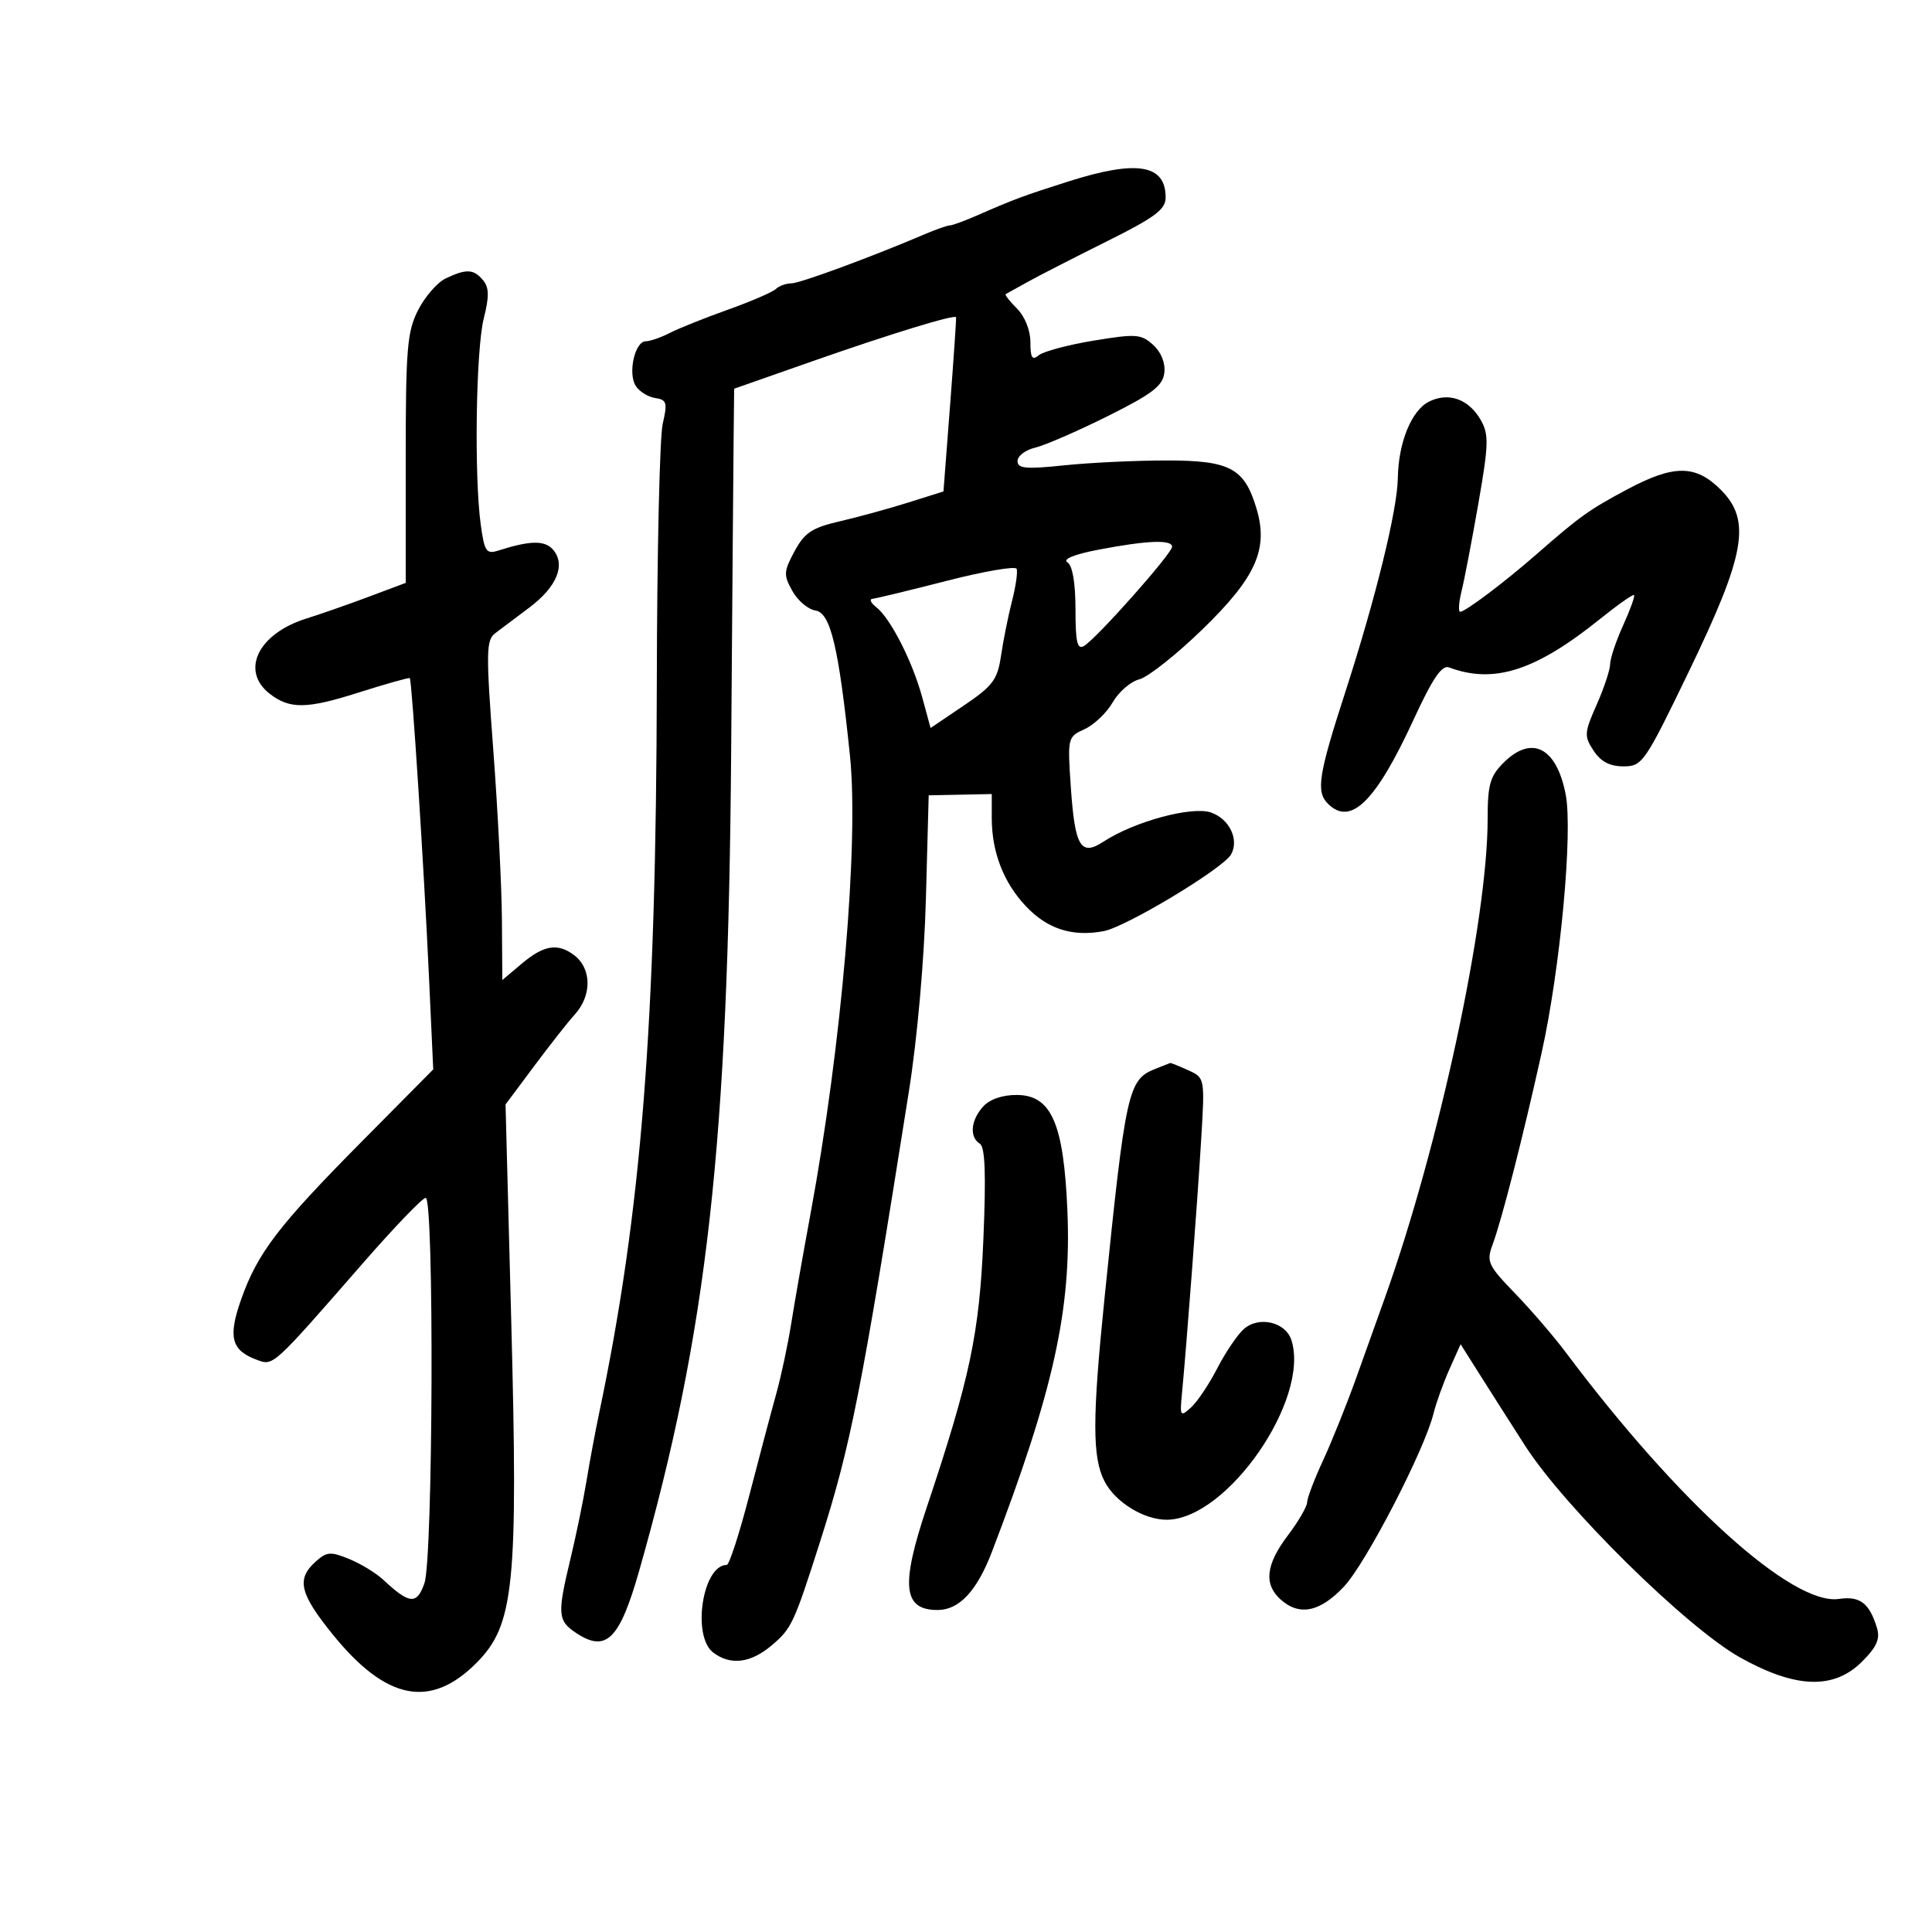<svg xmlns="http://www.w3.org/2000/svg" width="300" height="300" viewBox="0 0 300 300" version="1.1">
	<path d="M 166 28.146 C 159.002 30.364, 157.463 30.935, 151.849 33.398 C 149.841 34.279, 147.884 35, 147.500 35 C 147.116 35, 145.384 35.605, 143.651 36.345 C 135.247 39.931, 124.207 44, 122.881 44 C 122.067 44, 120.972 44.400, 120.450 44.889 C 119.927 45.379, 116.575 46.822, 113 48.098 C 109.425 49.373, 105.375 50.995, 104 51.702 C 102.625 52.409, 100.946 52.990, 100.269 52.994 C 98.589 53.002, 97.472 57.937, 98.705 59.905 C 99.255 60.782, 100.618 61.637, 101.735 61.804 C 103.540 62.075, 103.670 62.517, 102.906 65.804 C 102.434 67.837, 102.021 85.925, 101.989 106 C 101.904 159.101, 99.605 188.186, 93.021 219.500 C 92.443 222.250, 91.562 226.975, 91.064 230 C 90.566 233.025, 89.455 238.425, 88.594 242 C 86.500 250.700, 86.580 251.678, 89.541 253.619 C 94.147 256.637, 96.225 254.552, 99.266 243.862 C 109.838 206.699, 113.084 177.729, 113.535 116.500 C 113.701 93.950, 113.873 72.093, 113.918 67.929 L 114 60.358 126.250 56.061 C 138.272 51.844, 148.254 48.787, 148.457 49.261 C 148.513 49.392, 148.096 55.533, 147.530 62.906 L 146.500 76.312 141 78.043 C 137.975 78.995, 133.191 80.307, 130.369 80.958 C 126.091 81.946, 124.929 82.716, 123.378 85.596 C 121.680 88.750, 121.651 89.287, 123.042 91.775 C 123.881 93.274, 125.490 94.634, 126.619 94.798 C 128.964 95.139, 130.233 100.462, 131.976 117.272 C 133.391 130.911, 130.681 162.428, 125.853 188.500 C 124.732 194.550, 123.387 202.200, 122.862 205.500 C 122.338 208.800, 121.282 213.750, 120.515 216.500 C 119.748 219.250, 117.868 226.337, 116.337 232.250 C 114.806 238.162, 113.236 243, 112.848 243 C 109.100 243, 107.395 254.061, 110.750 256.608 C 113.419 258.634, 116.539 258.259, 119.794 255.520 C 122.911 252.897, 123.278 252.115, 127.306 239.500 C 132.119 224.426, 133.703 216.406, 141.129 169.500 C 142.445 161.187, 143.520 149.001, 143.776 139.500 L 144.207 123.500 149.104 123.399 L 154 123.298 154 127 C 154 132.309, 155.818 137.021, 159.285 140.704 C 162.631 144.257, 166.510 145.502, 171.383 144.588 C 174.862 143.935, 189.945 134.850, 191.163 132.673 C 192.446 130.380, 190.907 127.163, 188.050 126.167 C 185.086 125.134, 176.120 127.565, 171.338 130.698 C 167.826 132.999, 166.913 131.487, 166.285 122.332 C 165.750 114.525, 165.774 114.424, 168.418 113.219 C 169.889 112.549, 171.855 110.672, 172.787 109.048 C 173.719 107.425, 175.575 105.822, 176.911 105.486 C 178.247 105.151, 182.643 101.674, 186.680 97.760 C 195.032 89.661, 196.998 85.273, 195.104 78.952 C 193.227 72.687, 191.003 71.500, 181.146 71.500 C 176.391 71.500, 169.238 71.841, 165.250 72.257 C 159.282 72.880, 158 72.761, 158 71.586 C 158 70.801, 159.238 69.866, 160.750 69.508 C 162.262 69.149, 167.325 66.950, 172 64.620 C 178.921 61.171, 180.555 59.921, 180.797 57.890 C 180.980 56.359, 180.307 54.683, 179.055 53.550 C 177.192 51.864, 176.393 51.807, 169.809 52.894 C 165.846 53.549, 162.017 54.571, 161.302 55.165 C 160.280 56.012, 160 55.573, 160 53.122 C 160 51.292, 159.138 49.138, 157.917 47.917 C 156.771 46.771, 155.983 45.758, 156.167 45.667 C 156.350 45.575, 157.850 44.744, 159.500 43.820 C 161.150 42.896, 166.662 40.069, 171.750 37.538 C 179.344 33.759, 181 32.529, 181 30.668 C 181 25.538, 176.575 24.794, 166 28.146 M 69.175 43.254 C 67.897 43.869, 65.984 46.071, 64.925 48.146 C 63.222 51.486, 63 54.143, 63 71.215 L 63 90.510 57.250 92.666 C 54.087 93.852, 49.735 95.373, 47.578 96.045 C 40.080 98.384, 37.278 104.151, 41.896 107.739 C 44.965 110.124, 47.623 110.096, 55.495 107.596 C 59.851 106.213, 63.512 105.179, 63.633 105.299 C 63.962 105.628, 65.821 134.517, 66.592 151.279 L 67.272 166.058 56.156 177.279 C 43.190 190.368, 39.981 194.571, 37.436 201.798 C 35.381 207.633, 35.917 209.685, 39.878 211.150 C 42.473 212.111, 42.238 212.325, 56.352 196.147 C 61.220 190.566, 65.608 186, 66.102 186 C 67.431 186, 67.249 241.987, 65.907 245.836 C 64.729 249.216, 63.594 249.120, 59.500 245.295 C 58.400 244.267, 56.026 242.821, 54.224 242.081 C 51.318 240.888, 50.727 240.938, 48.974 242.523 C 46.006 245.210, 46.539 247.458, 51.639 253.764 C 59.961 264.056, 66.857 265.411, 74.034 258.167 C 79.838 252.308, 80.466 246.108, 79.389 205.262 L 78.500 171.500 82.975 165.500 C 85.436 162.200, 88.248 158.628, 89.225 157.561 C 91.927 154.611, 91.897 150.408, 89.159 148.325 C 86.633 146.404, 84.457 146.744, 81.077 149.589 L 78 152.178 77.938 142.839 C 77.904 137.703, 77.302 125.850, 76.600 116.500 C 75.450 101.186, 75.481 99.382, 76.912 98.313 C 77.785 97.660, 80.180 95.860, 82.232 94.313 C 86.456 91.130, 87.859 87.739, 85.919 85.402 C 84.650 83.873, 82.374 83.895, 77.397 85.485 C 75.512 86.087, 75.226 85.665, 74.647 81.439 C 73.611 73.880, 73.900 54.282, 75.120 49.439 C 75.983 46.009, 75.955 44.651, 74.997 43.497 C 73.555 41.759, 72.385 41.710, 69.175 43.254 M 221.895 62.362 C 219.183 63.710, 217.140 68.715, 217.056 74.213 C 216.981 79.189, 213.627 92.852, 208.885 107.501 C 204.721 120.366, 204.324 122.924, 206.200 124.800 C 209.726 128.326, 213.609 124.513, 219.500 111.743 C 222.455 105.337, 223.892 103.219, 225 103.634 C 231.964 106.247, 238.444 104.167, 248.469 96.102 C 251.202 93.903, 253.572 92.239, 253.737 92.403 C 253.901 92.568, 253.137 94.682, 252.040 97.101 C 250.942 99.520, 250.034 102.230, 250.022 103.123 C 250.010 104.015, 249.067 106.856, 247.926 109.435 C 245.998 113.793, 245.964 114.297, 247.449 116.562 C 248.562 118.262, 249.967 119, 252.089 119 C 255.019 119, 255.394 118.457, 262.254 104.254 C 271.053 86.036, 271.968 80.814, 267.197 76.043 C 263.288 72.134, 259.919 72.126, 252.640 76.011 C 246.750 79.154, 245.306 80.187, 238.582 86.072 C 233.666 90.375, 227.529 95, 226.736 95 C 226.420 95, 226.521 93.537, 226.961 91.750 C 227.401 89.963, 228.575 83.834, 229.569 78.132 C 231.160 69.012, 231.205 67.460, 229.939 65.237 C 228.077 61.966, 224.943 60.846, 221.895 62.362 M 170.500 85.369 C 166.799 86.079, 164.979 86.826, 165.750 87.319 C 166.540 87.824, 167 90.509, 167 94.609 C 167 99.750, 167.277 100.933, 168.333 100.300 C 170.313 99.112, 182 85.943, 182 84.899 C 182 83.752, 178.099 83.911, 170.500 85.369 M 147 90.195 C 141.225 91.676, 136.050 92.928, 135.500 92.976 C 134.950 93.024, 135.203 93.612, 136.062 94.282 C 138.273 96.005, 141.670 102.664, 143.199 108.271 L 144.500 113.042 149.656 109.558 C 154.189 106.495, 154.888 105.556, 155.443 101.787 C 155.791 99.429, 156.557 95.622, 157.146 93.326 C 157.735 91.030, 158.056 88.780, 157.859 88.326 C 157.661 87.872, 152.775 88.713, 147 90.195 M 233.455 118.455 C 231.371 120.538, 231 121.856, 231 127.167 C 231 142.883, 223.493 177.872, 215.052 201.500 C 214.070 204.250, 212.056 209.875, 210.578 214 C 209.099 218.125, 206.789 223.872, 205.445 226.772 C 204.100 229.672, 202.987 232.597, 202.972 233.272 C 202.957 233.947, 201.607 236.268, 199.972 238.428 C 196.563 242.934, 196.212 245.977, 198.829 248.345 C 201.742 250.982, 204.942 250.342, 208.683 246.374 C 212.095 242.756, 221.189 225.186, 222.592 219.500 C 222.999 217.850, 224.113 214.751, 225.067 212.613 L 226.802 208.726 229.570 213.113 C 231.092 215.526, 234.350 220.641, 236.810 224.481 C 242.931 234.034, 261.921 252.739, 270.197 257.368 C 278.834 262.198, 284.756 262.398, 289.147 258.007 C 291.430 255.724, 291.975 254.480, 291.447 252.757 C 290.269 248.916, 288.804 247.802, 285.557 248.280 C 278.348 249.342, 260.642 233.364, 243.137 210 C 241.283 207.525, 237.727 203.392, 235.234 200.815 C 231.071 196.511, 230.789 195.902, 231.751 193.315 C 233.187 189.455, 236.452 176.695, 239.379 163.500 C 242.289 150.383, 244.259 129.187, 243.113 123.327 C 241.684 116.020, 237.832 114.077, 233.455 118.455 M 179.315 166.007 C 175.173 167.676, 174.790 169.420, 171.517 201.500 C 169.600 220.300, 169.600 226.325, 171.517 230.033 C 173.192 233.272, 177.645 236.009, 181.200 235.984 C 190.545 235.917, 203.452 217.300, 200.532 208.101 C 199.629 205.255, 195.434 204.297, 193.105 206.405 C 192.107 207.309, 190.259 210.051, 189 212.500 C 187.741 214.949, 185.913 217.673, 184.940 218.555 C 183.271 220.065, 183.191 219.936, 183.539 216.328 C 184.227 209.215, 185.940 186.562, 186.519 176.932 C 187.094 167.369, 187.093 167.363, 184.500 166.182 C 183.073 165.532, 181.815 165.029, 181.703 165.063 C 181.591 165.098, 180.517 165.523, 179.315 166.007 M 152.655 171.829 C 150.733 173.952, 150.502 176.574, 152.147 177.591 C 152.968 178.098, 153.125 182.303, 152.700 192.400 C 152.082 207.077, 150.625 213.972, 143.884 234.119 C 139.825 246.248, 140.228 250, 145.589 250 C 148.938 250, 151.694 247.055, 154.011 241 C 163.604 215.937, 166.393 203.337, 165.746 188 C 165.173 174.444, 163.262 170.061, 157.905 170.025 C 155.667 170.009, 153.685 170.691, 152.655 171.829" stroke="none" fill="black" fill-rule="evenodd"/>
</svg>